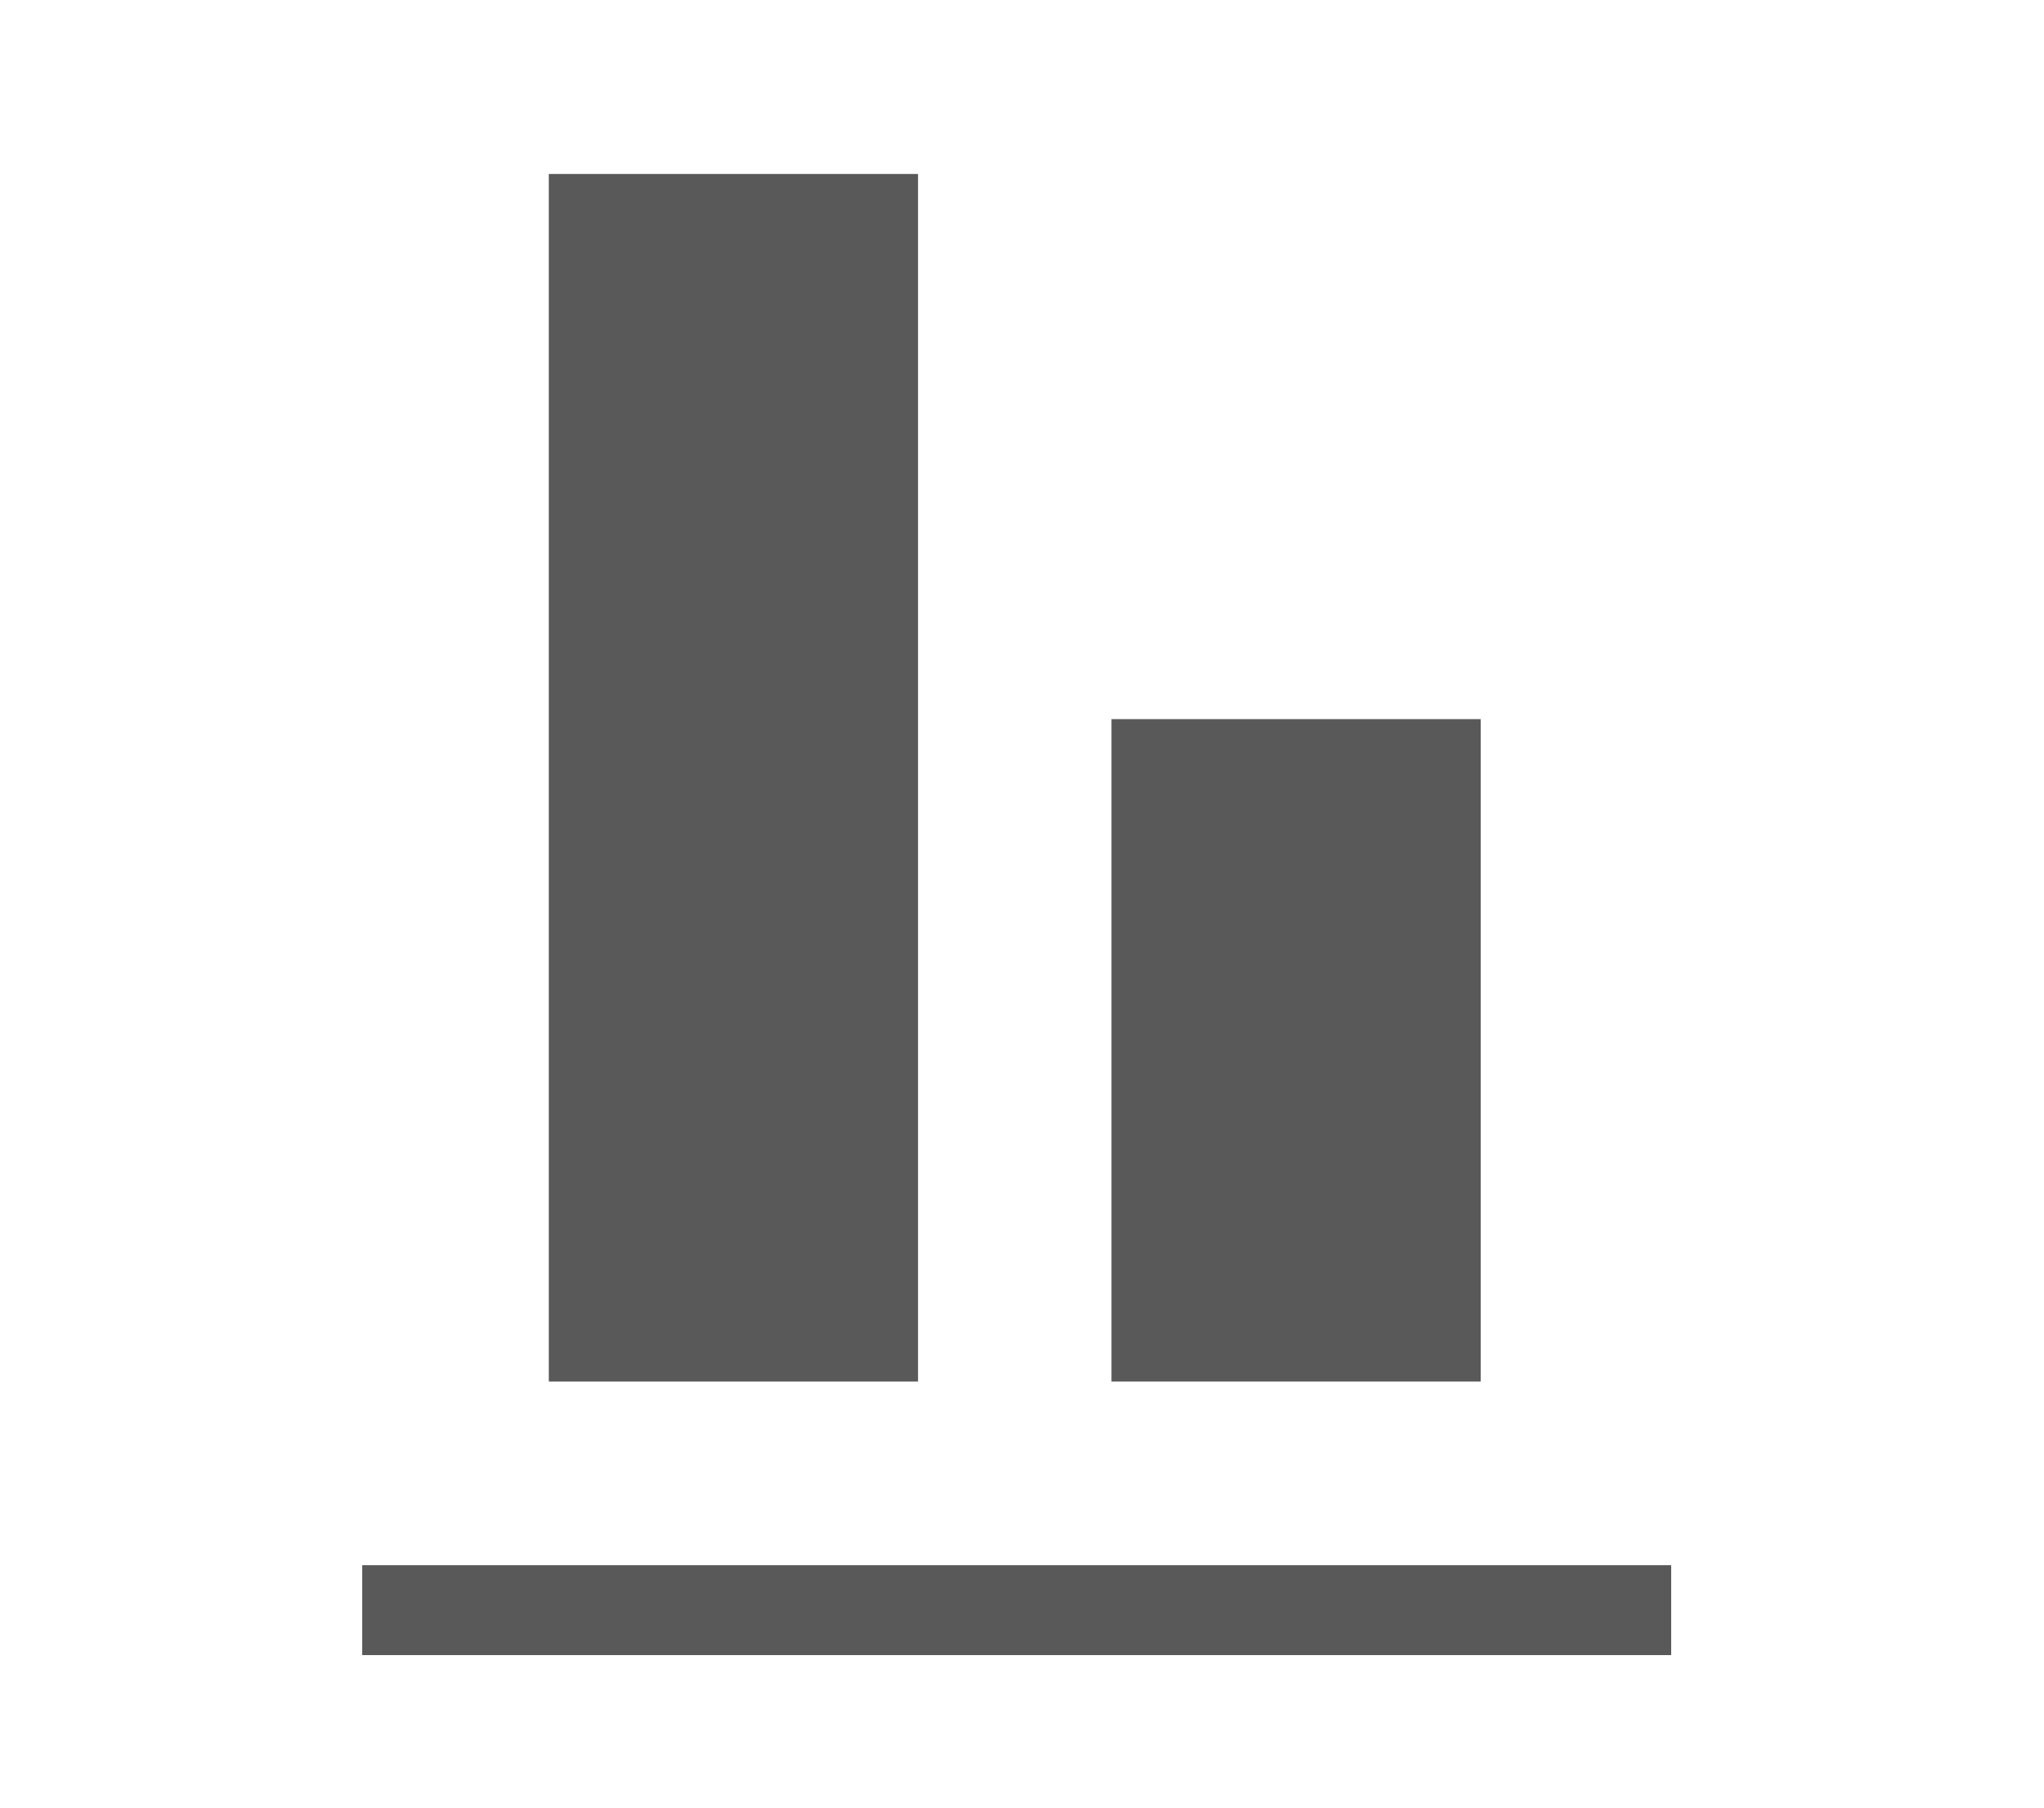 <?xml version="1.0" standalone="no"?><!DOCTYPE svg PUBLIC "-//W3C//DTD SVG 1.1//EN" "http://www.w3.org/Graphics/SVG/1.1/DTD/svg11.dtd"><svg t="1695378078105" class="icon" viewBox="0 0 1158 1024" version="1.1" xmlns="http://www.w3.org/2000/svg" p-id="16538" xmlns:xlink="http://www.w3.org/1999/xlink" width="339.258" height="300"><path d="M946.789 886.607l2e-8 50.919-741.577 0 0-50.919zM520.107 98.545l0 684.023-209.19 1e-8L310.917 98.545zM838.871 407.351l1e-8 375.217L629.681 782.568 629.681 407.351z" p-id="16539" fill="#595959"></path></svg>